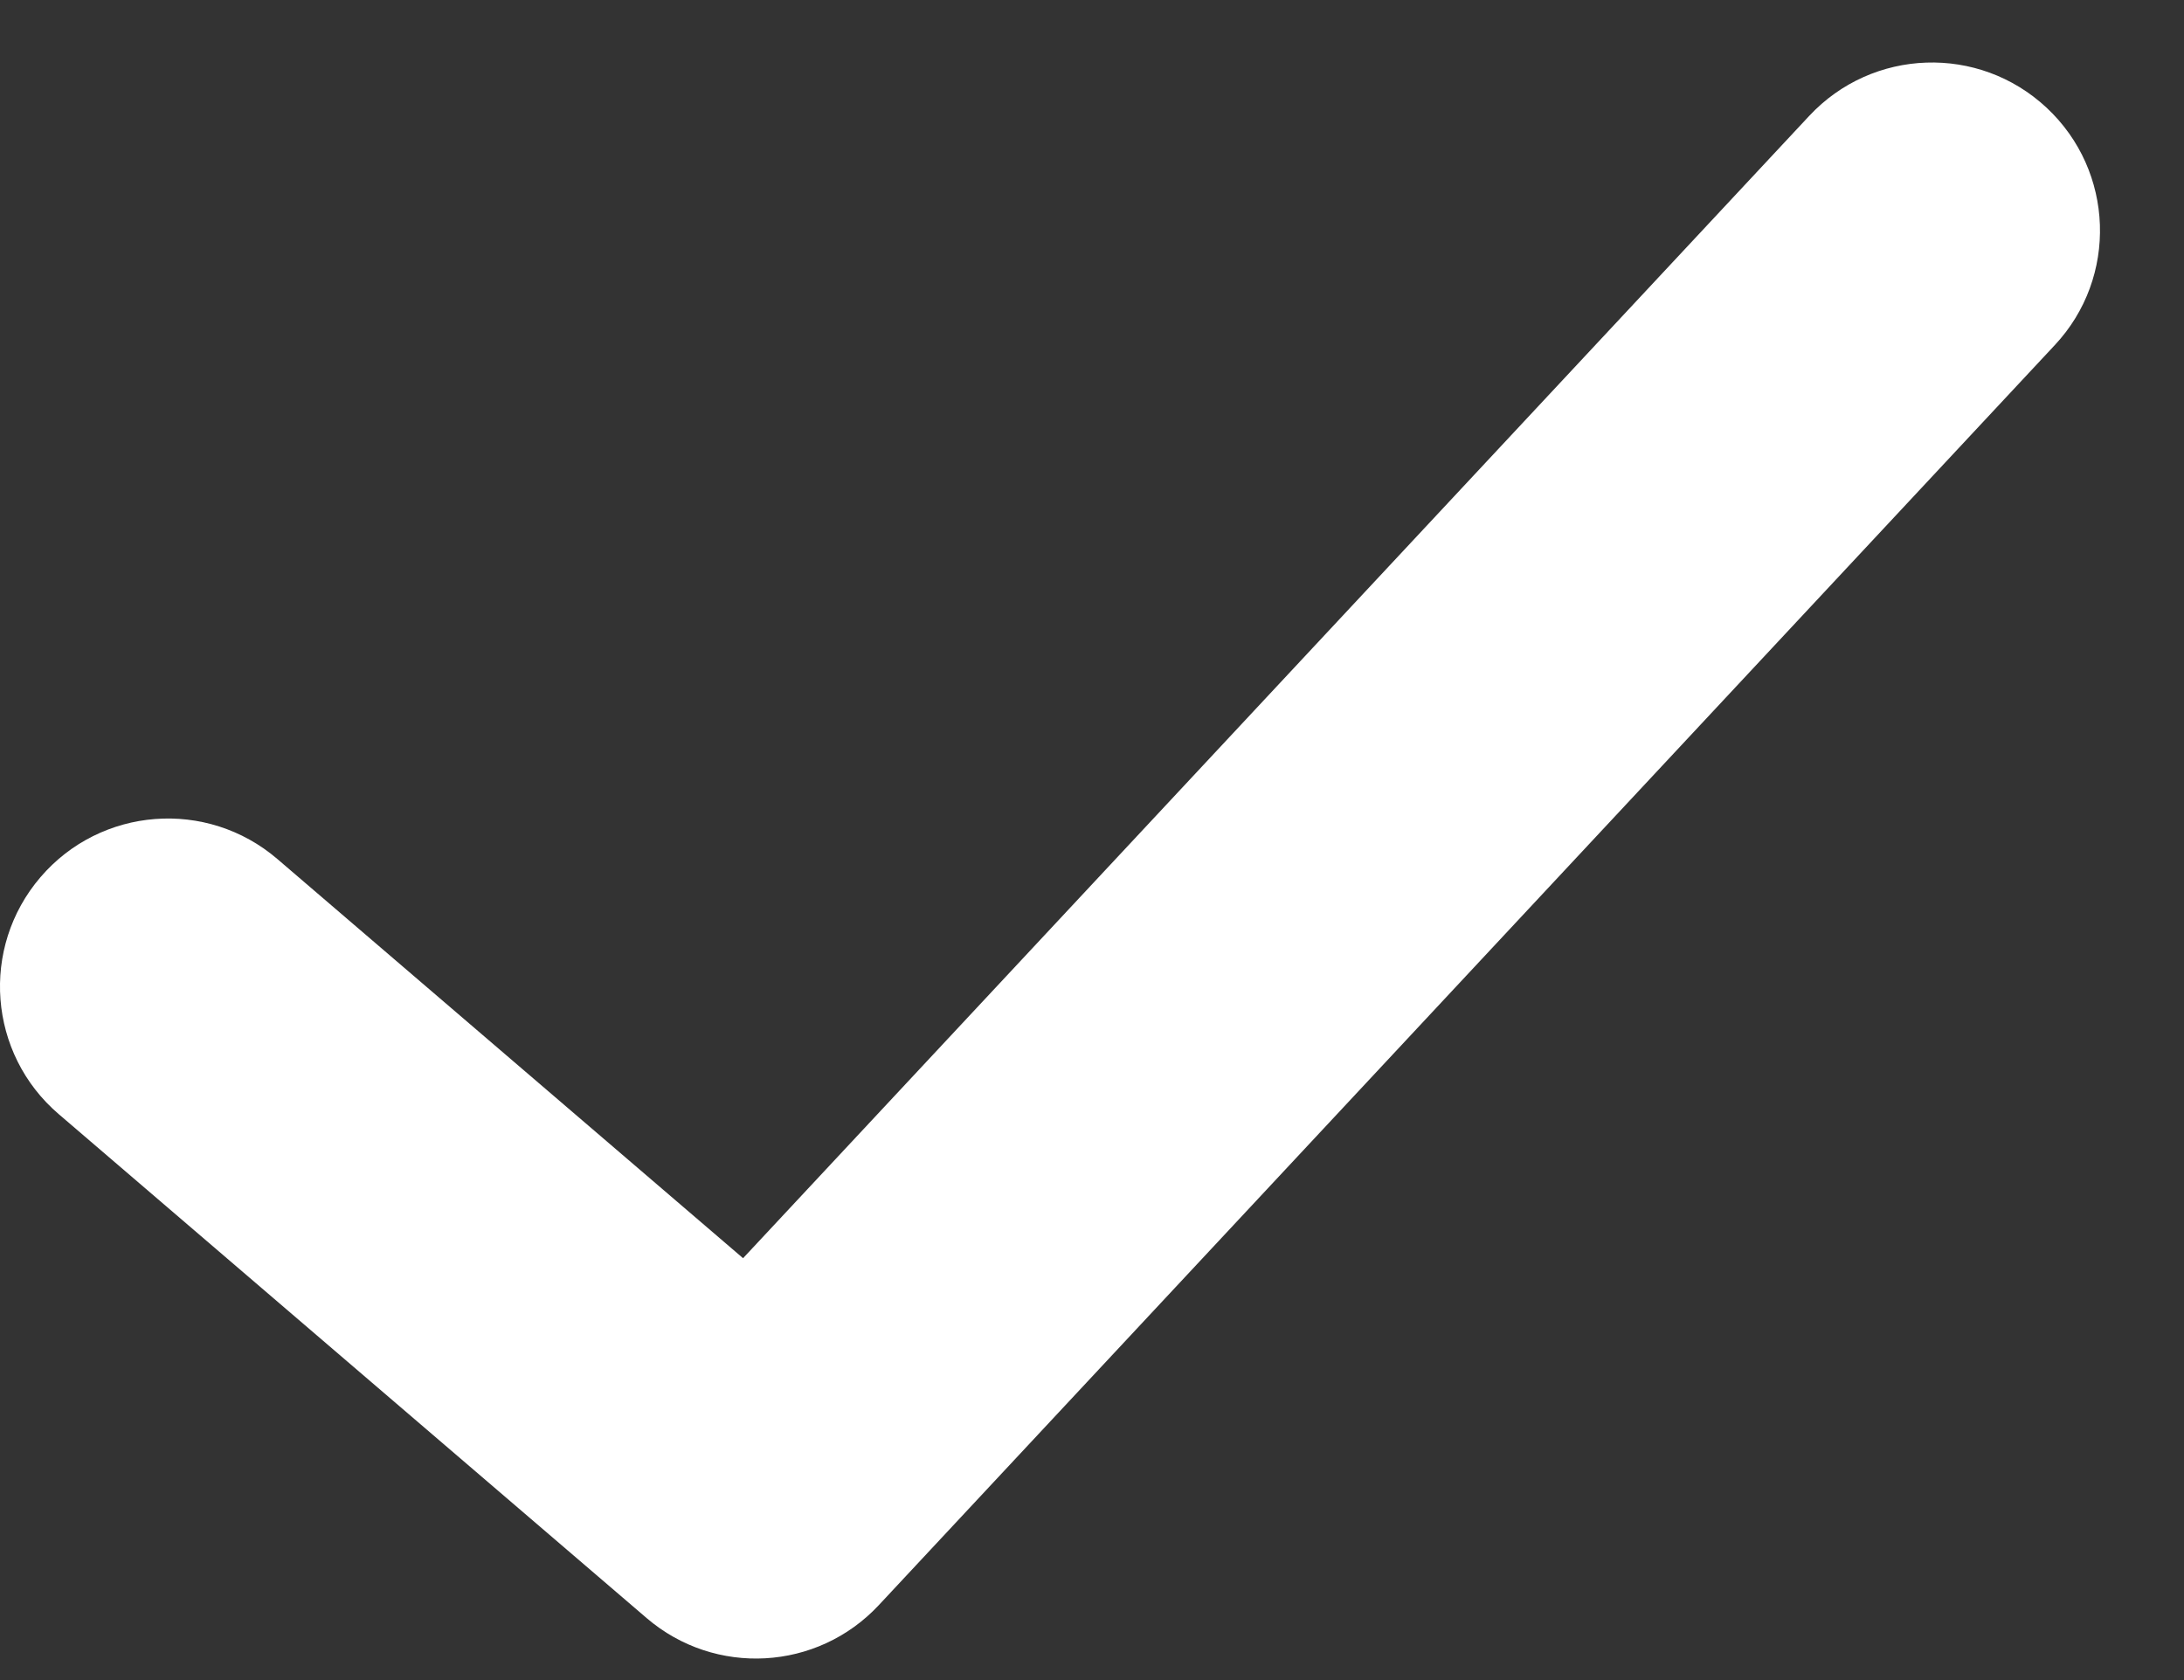 <svg width="13" height="10" viewBox="0 0 13 10" fill="none" xmlns="http://www.w3.org/2000/svg">
<rect x="0" y="0" width="13" height="10" fill="#333333" stroke="none"/>
<path d="M10.769 0.69C11.146 0.286 11.778 0.264 12.182 0.641C12.586 1.018 12.608 1.651 12.231 2.054L5.231 9.554C4.865 9.946 4.256 9.98 3.849 9.631L0.349 6.631C-0.07 6.272 -0.119 5.641 0.241 5.221C0.6 4.802 1.231 4.753 1.651 5.113L4.423 7.489L10.769 0.69Z" fill="white"/>
</svg>
